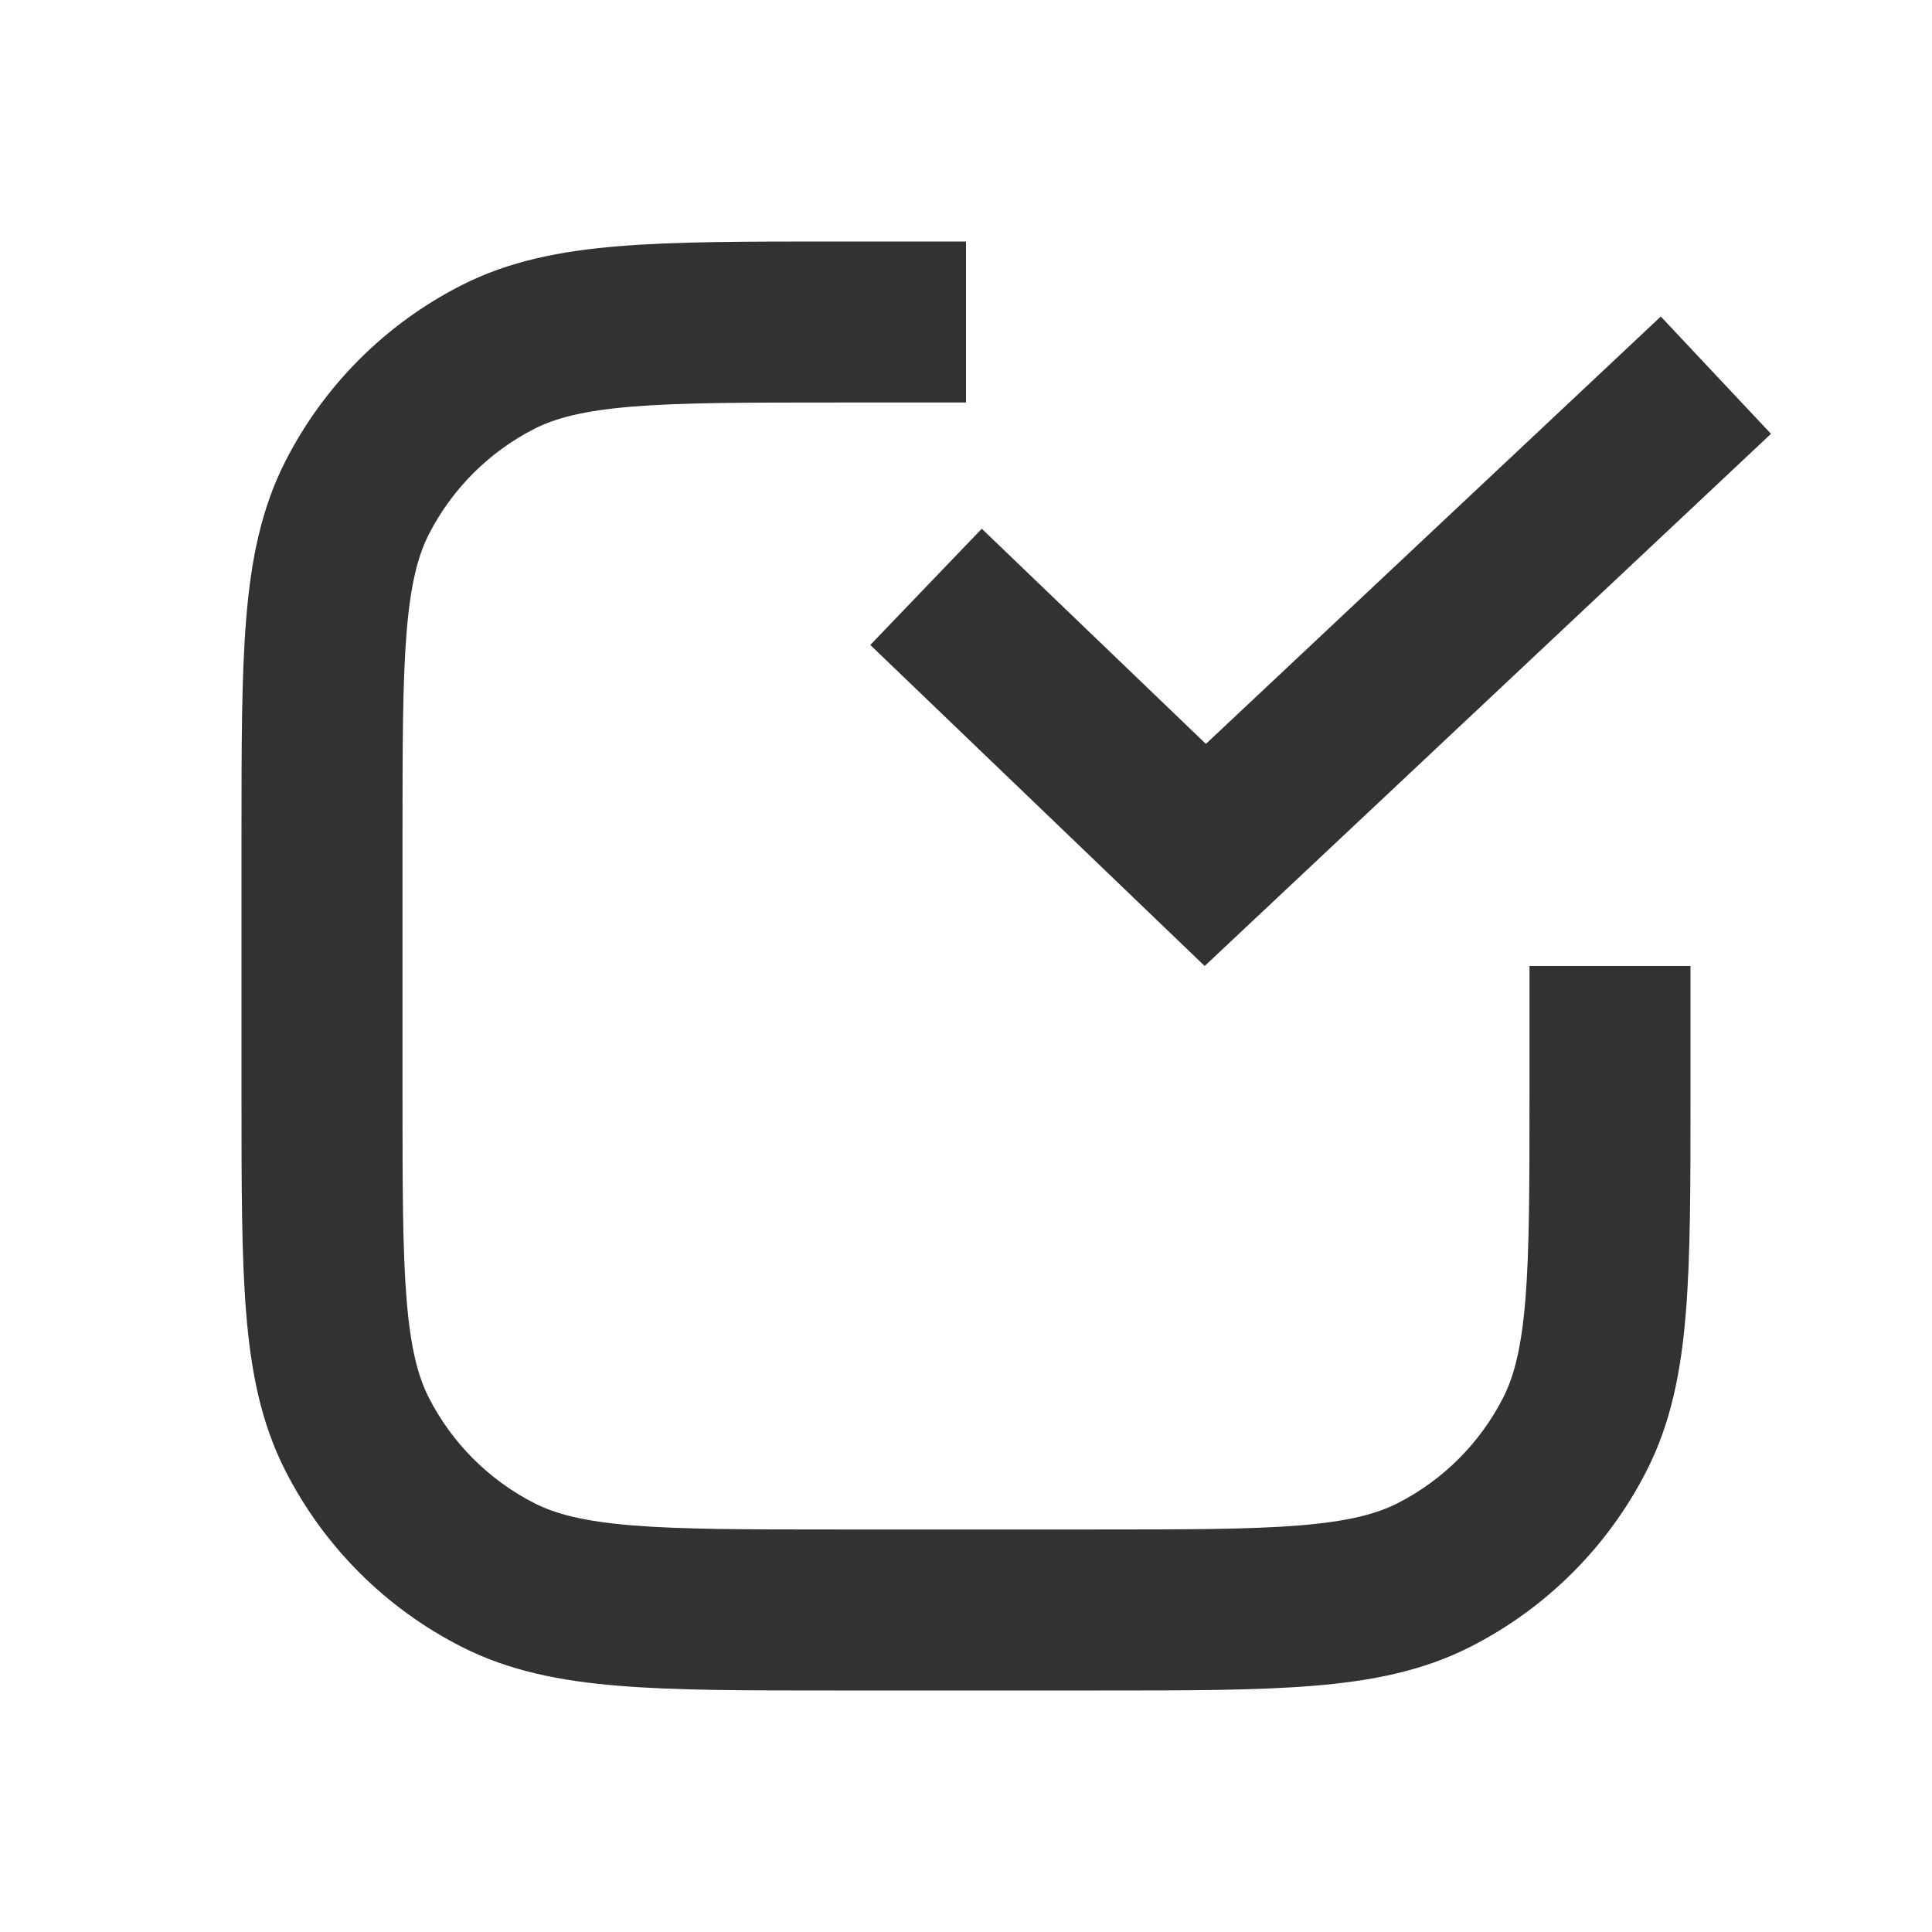 <svg width="24" height="24" viewBox="0 0 24 24" fill="none" xmlns="http://www.w3.org/2000/svg">
<path fill-rule="evenodd" clip-rule="evenodd" d="M12 3H10.357H10.357C9.273 3 8.399 3 7.691 3.058C6.963 3.117 6.322 3.243 5.73 3.545C4.789 4.024 4.024 4.789 3.545 5.73C3.243 6.322 3.117 6.963 3.058 7.691C3 8.399 3 9.273 3 10.357V10.357V13.643C3 14.727 3 15.601 3.058 16.309C3.117 17.038 3.243 17.678 3.545 18.27C4.024 19.211 4.789 19.976 5.73 20.455C6.322 20.757 6.963 20.883 7.691 20.942C8.399 21 9.273 21 10.357 21H10.357H13.643H13.643C14.727 21 15.601 21 16.309 20.942C17.038 20.883 17.678 20.757 18.27 20.455C19.211 19.976 19.976 19.211 20.455 18.27C20.757 17.678 20.883 17.038 20.942 16.309C21 15.601 21 14.727 21 13.643V13.643V12H19V13.6C19 14.737 18.999 15.529 18.949 16.146C18.899 16.751 18.807 17.099 18.673 17.362C18.385 17.927 17.927 18.385 17.362 18.673C17.099 18.807 16.751 18.899 16.146 18.949C15.529 18.999 14.737 19 13.6 19H10.4C9.263 19 8.471 18.999 7.854 18.949C7.249 18.899 6.901 18.807 6.638 18.673C6.074 18.385 5.615 17.927 5.327 17.362C5.193 17.099 5.101 16.751 5.051 16.146C5.001 15.529 5 14.737 5 13.6V10.4C5 9.263 5.001 8.471 5.051 7.854C5.101 7.249 5.193 6.901 5.327 6.638C5.615 6.074 6.074 5.615 6.638 5.327C6.901 5.193 7.249 5.101 7.854 5.051C8.471 5.001 9.263 5 10.4 5H12V3ZM10.811 8.012L14.965 12L22 5.389L20.631 3.932L14.98 9.241L12.196 6.568L10.811 8.012Z" fill="#313234"/>
</svg>

